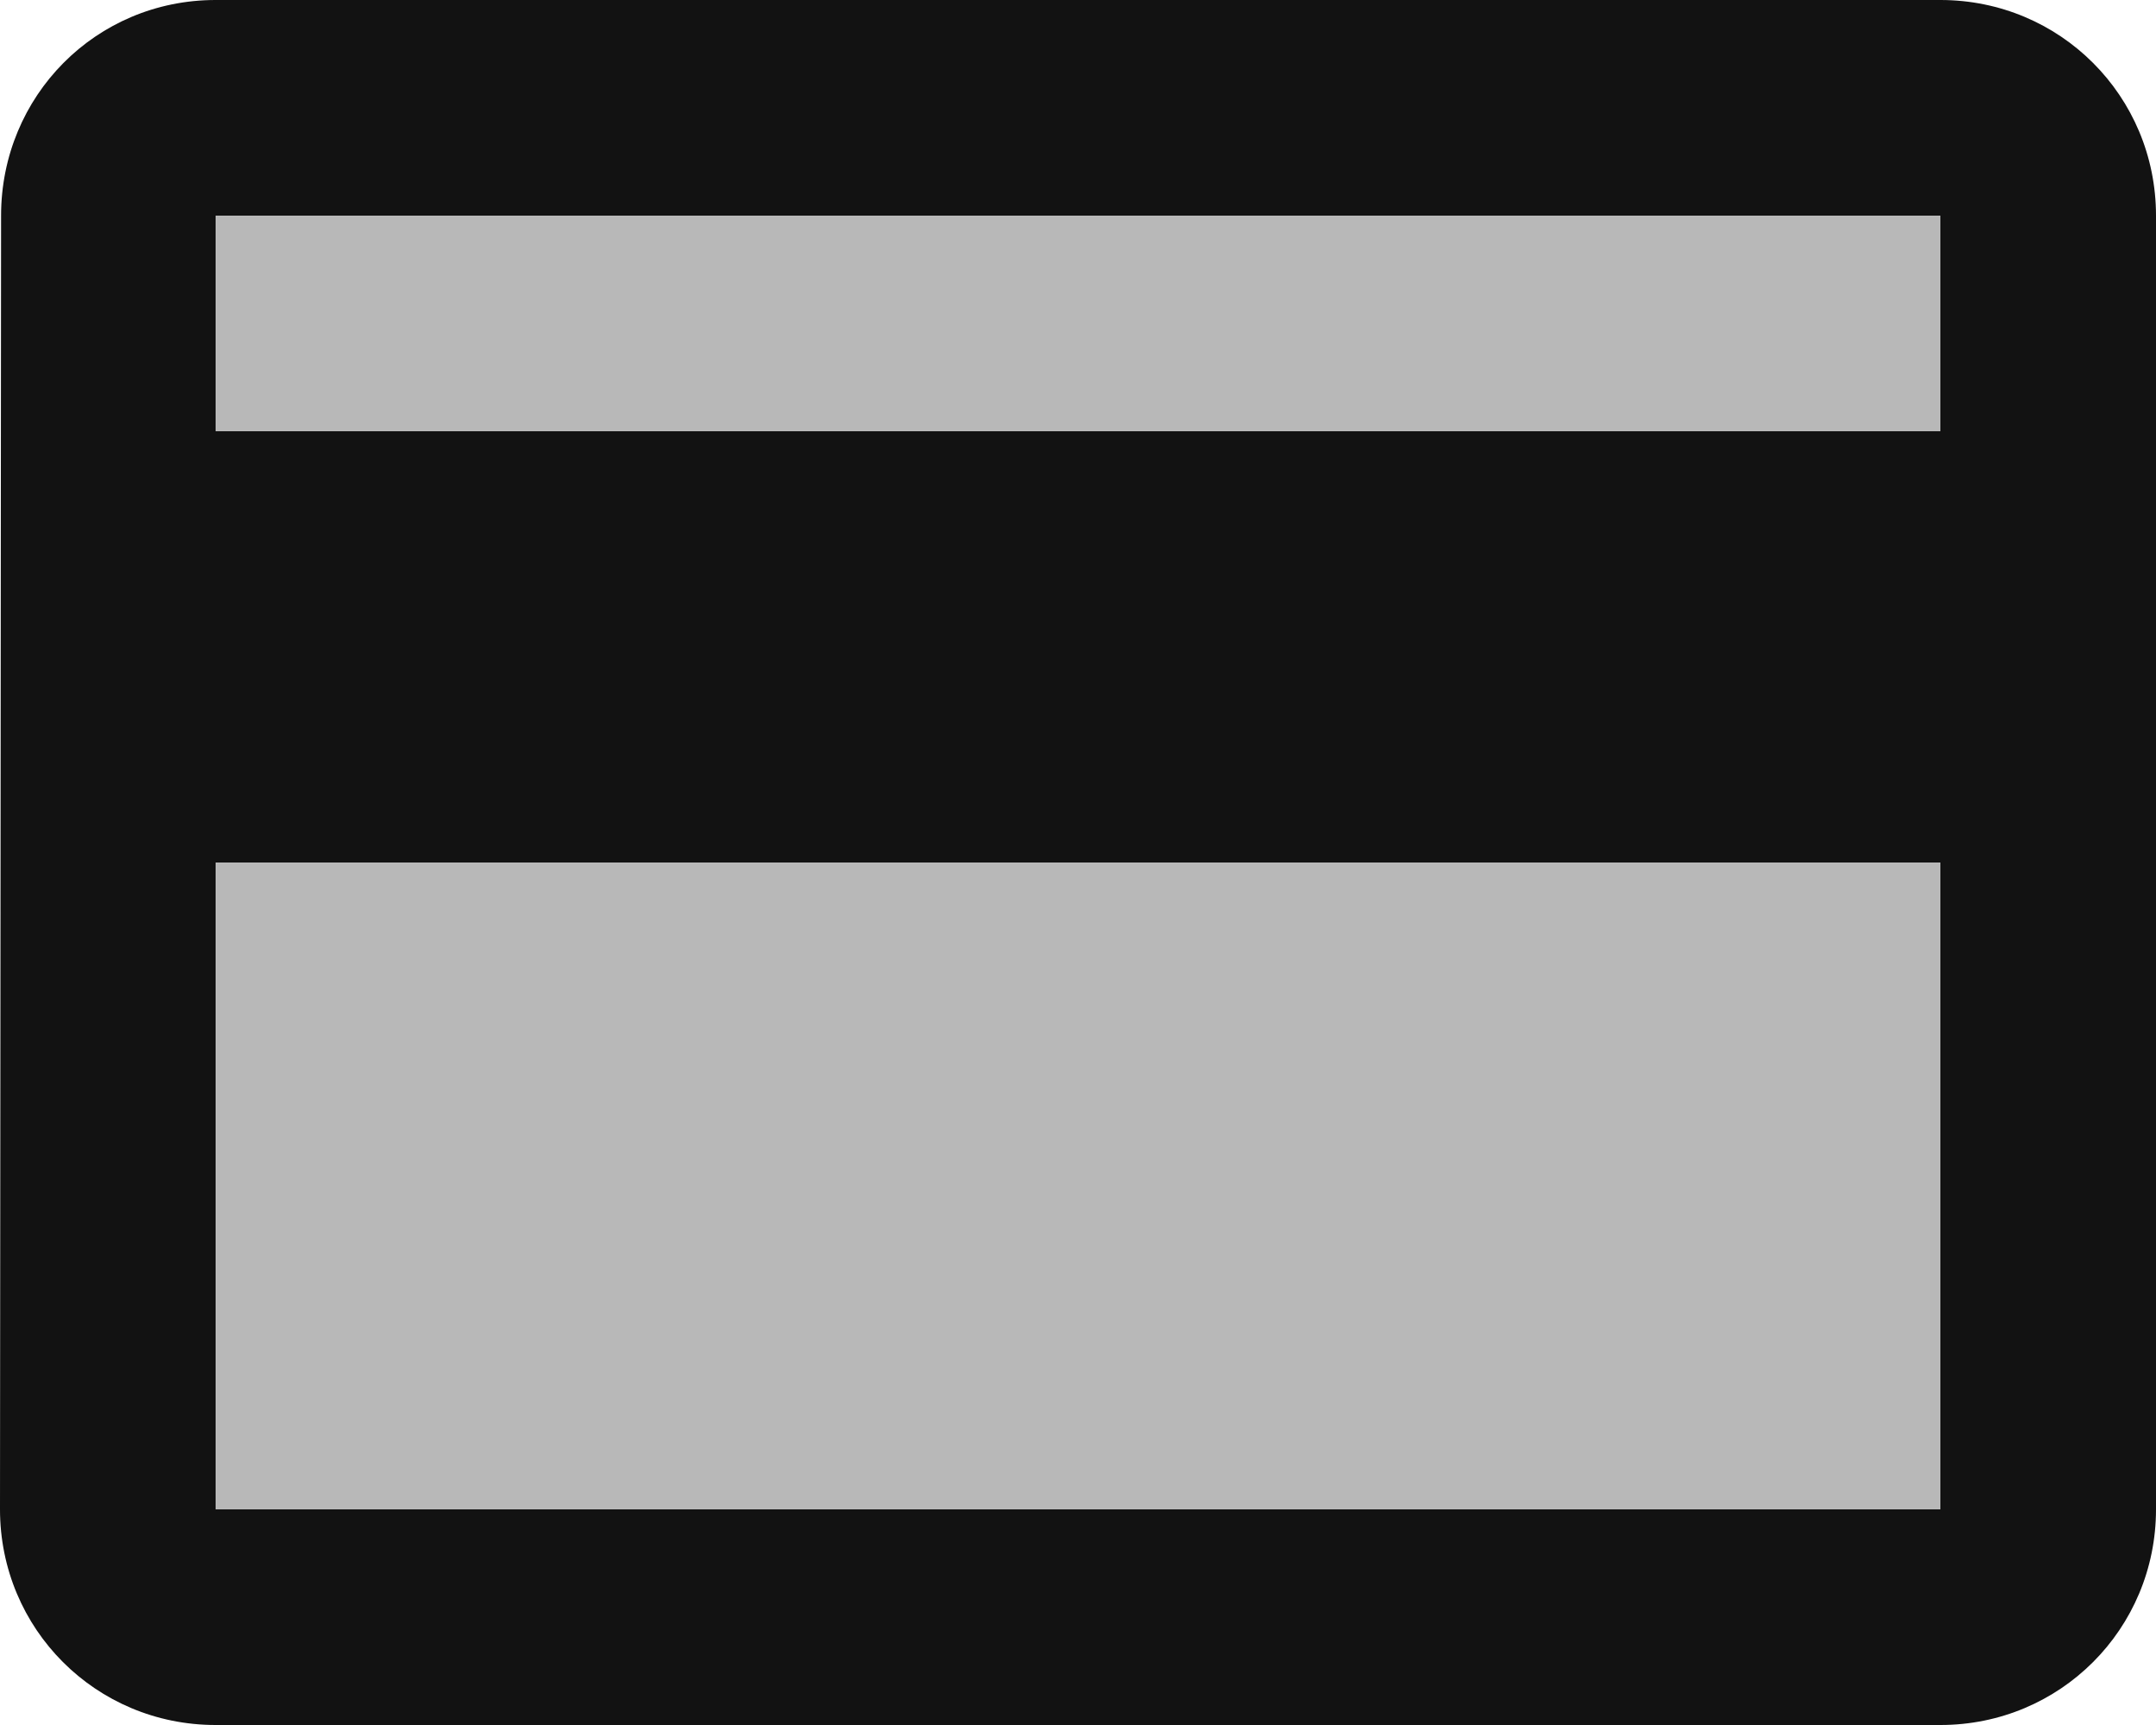 <svg width="20" height="16" viewBox="0 0 20 16" fill="none" xmlns="http://www.w3.org/2000/svg"><rect opacity="0.3" x="2" y="2" width="16" height="2" fill="#121212"/><rect opacity="0.3" x="2" y="8" width="16" height="6" fill="#121212"/><path fill-rule="evenodd" clip-rule="evenodd" d="M18 0H2C0.89 0 0.01 0.89 0.01 2L0 14C0 15.11 0.89 16 2 16H18C19.11 16 20 15.11 20 14V2C20 0.89 19.11 0 18 0ZM18 14H2V8H18V14ZM2 4H18V2H2V4Z" fill="#121212"/></svg>